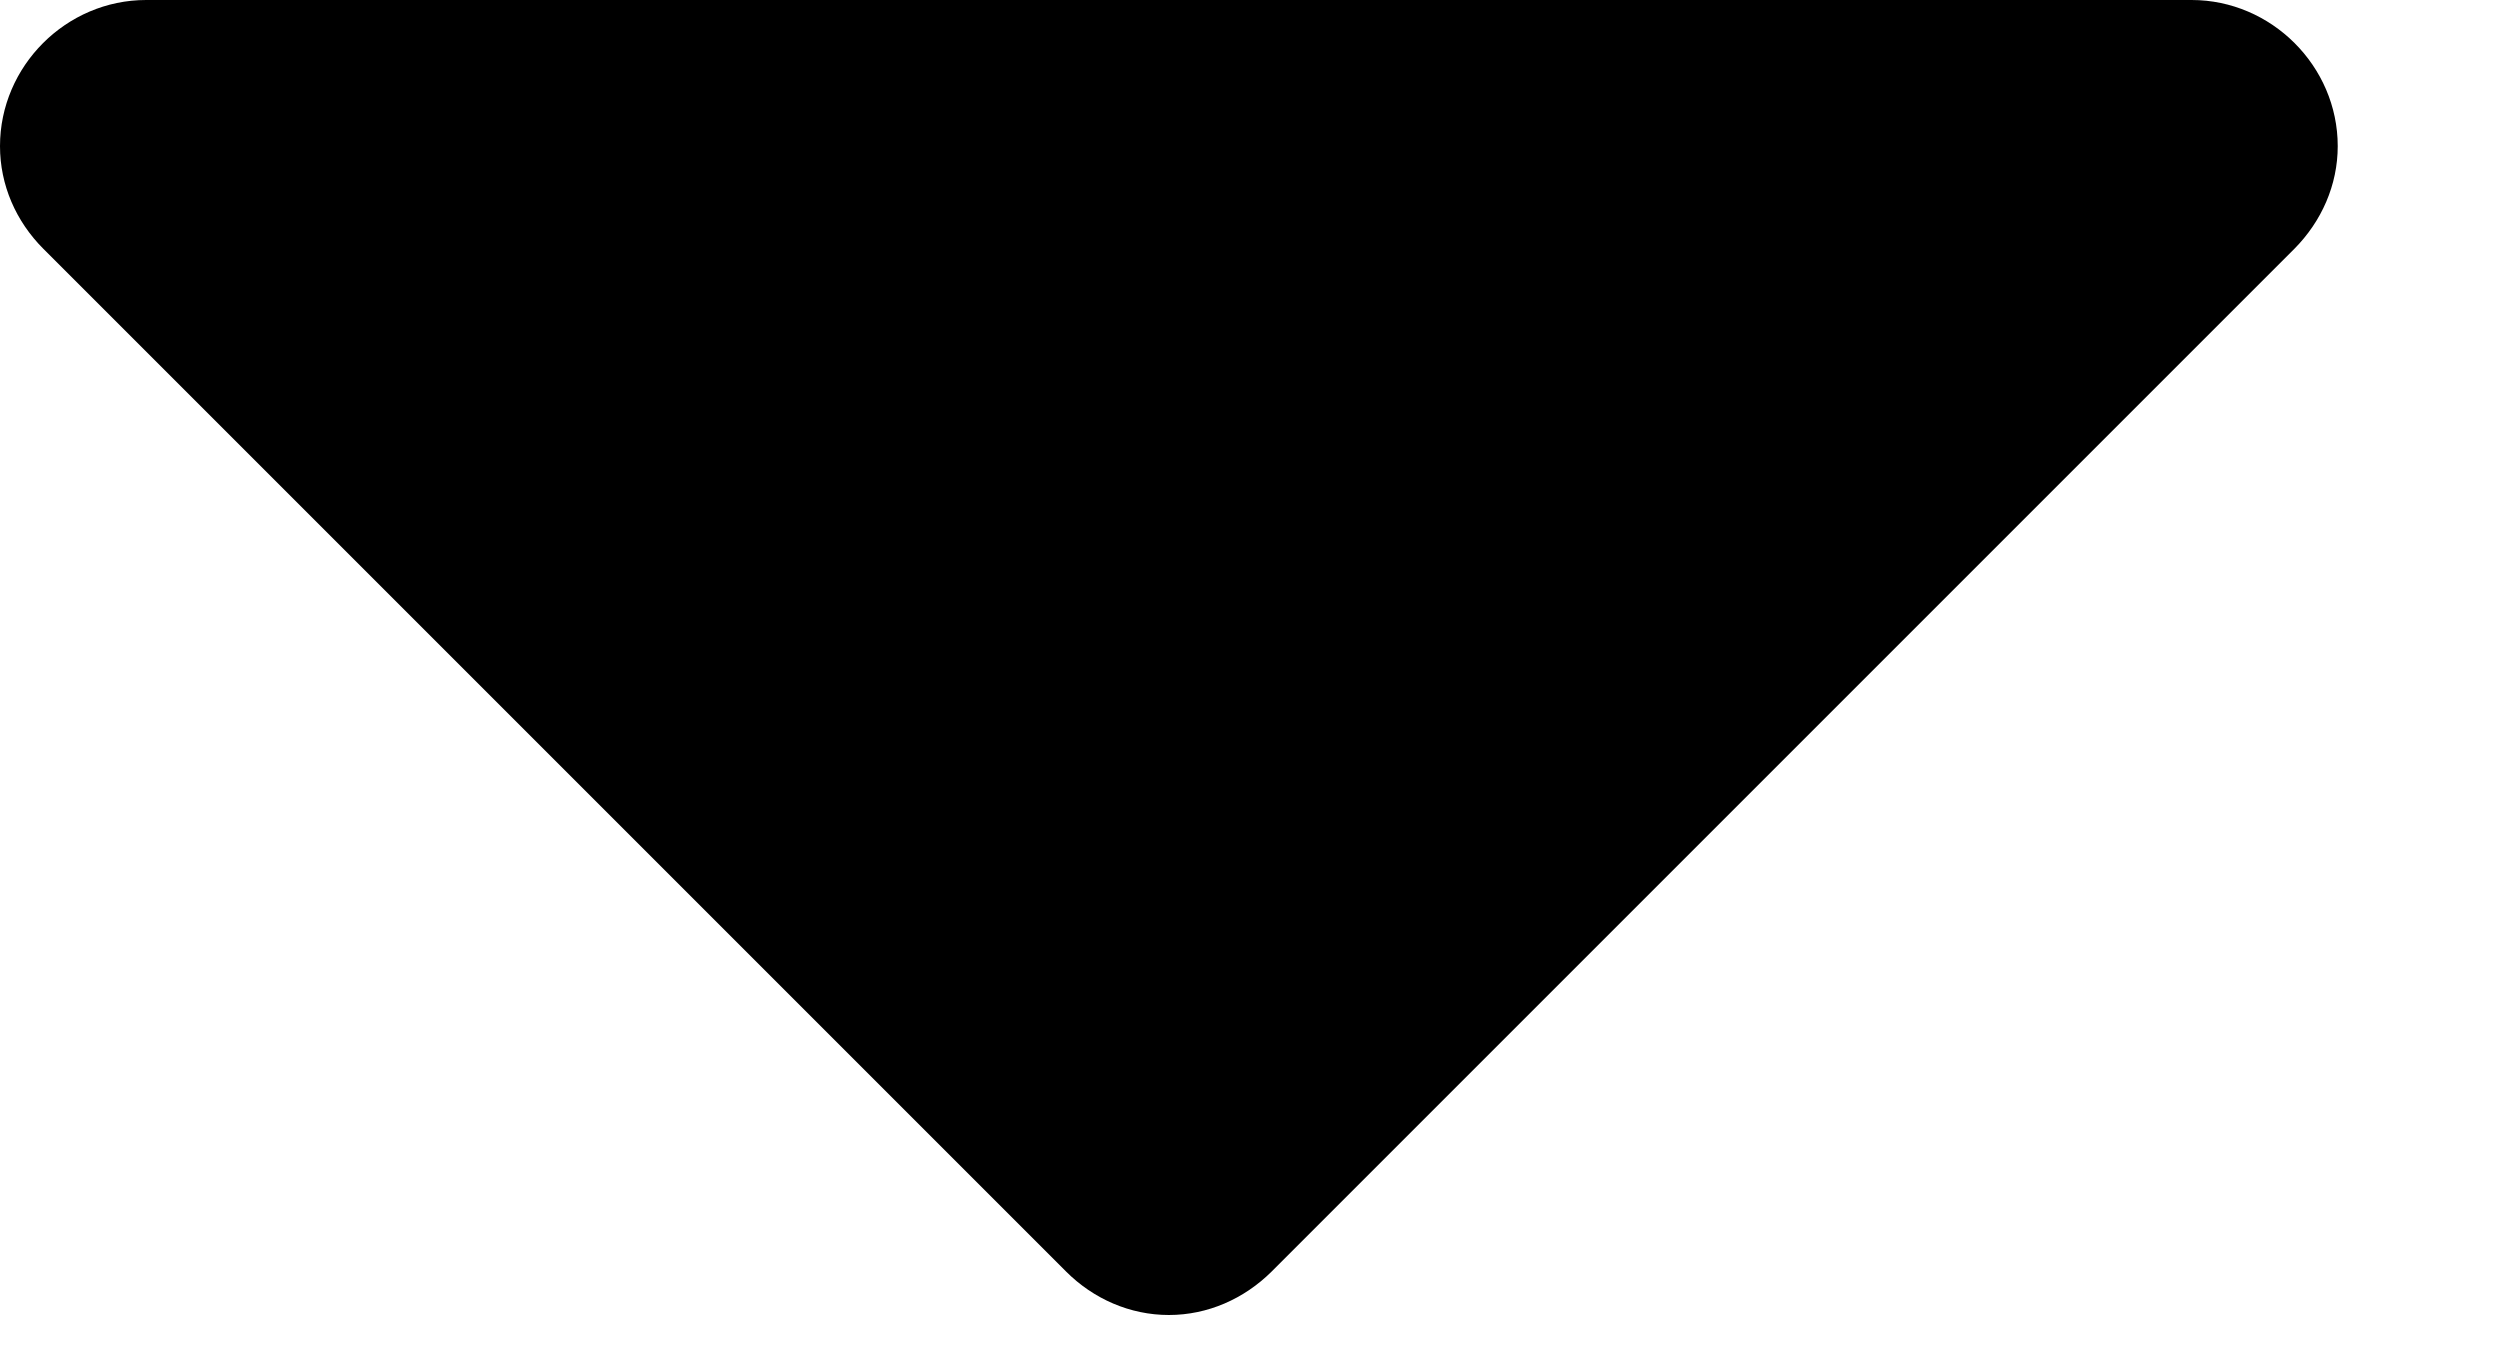 <svg width="11" height="6" viewBox="0 0 11 6" fill="none" xmlns="http://www.w3.org/2000/svg">
<path d="M10.286 0.643C10.286 0.291 9.994 0 9.643 0H0.643C0.291 0 0 0.291 0 0.643C0 0.814 0.07 0.974 0.191 1.095L4.691 5.595C4.811 5.715 4.972 5.786 5.143 5.786C5.314 5.786 5.474 5.715 5.595 5.595L10.095 1.095C10.215 0.974 10.286 0.814 10.286 0.643Z" fill="black"/>
</svg>
